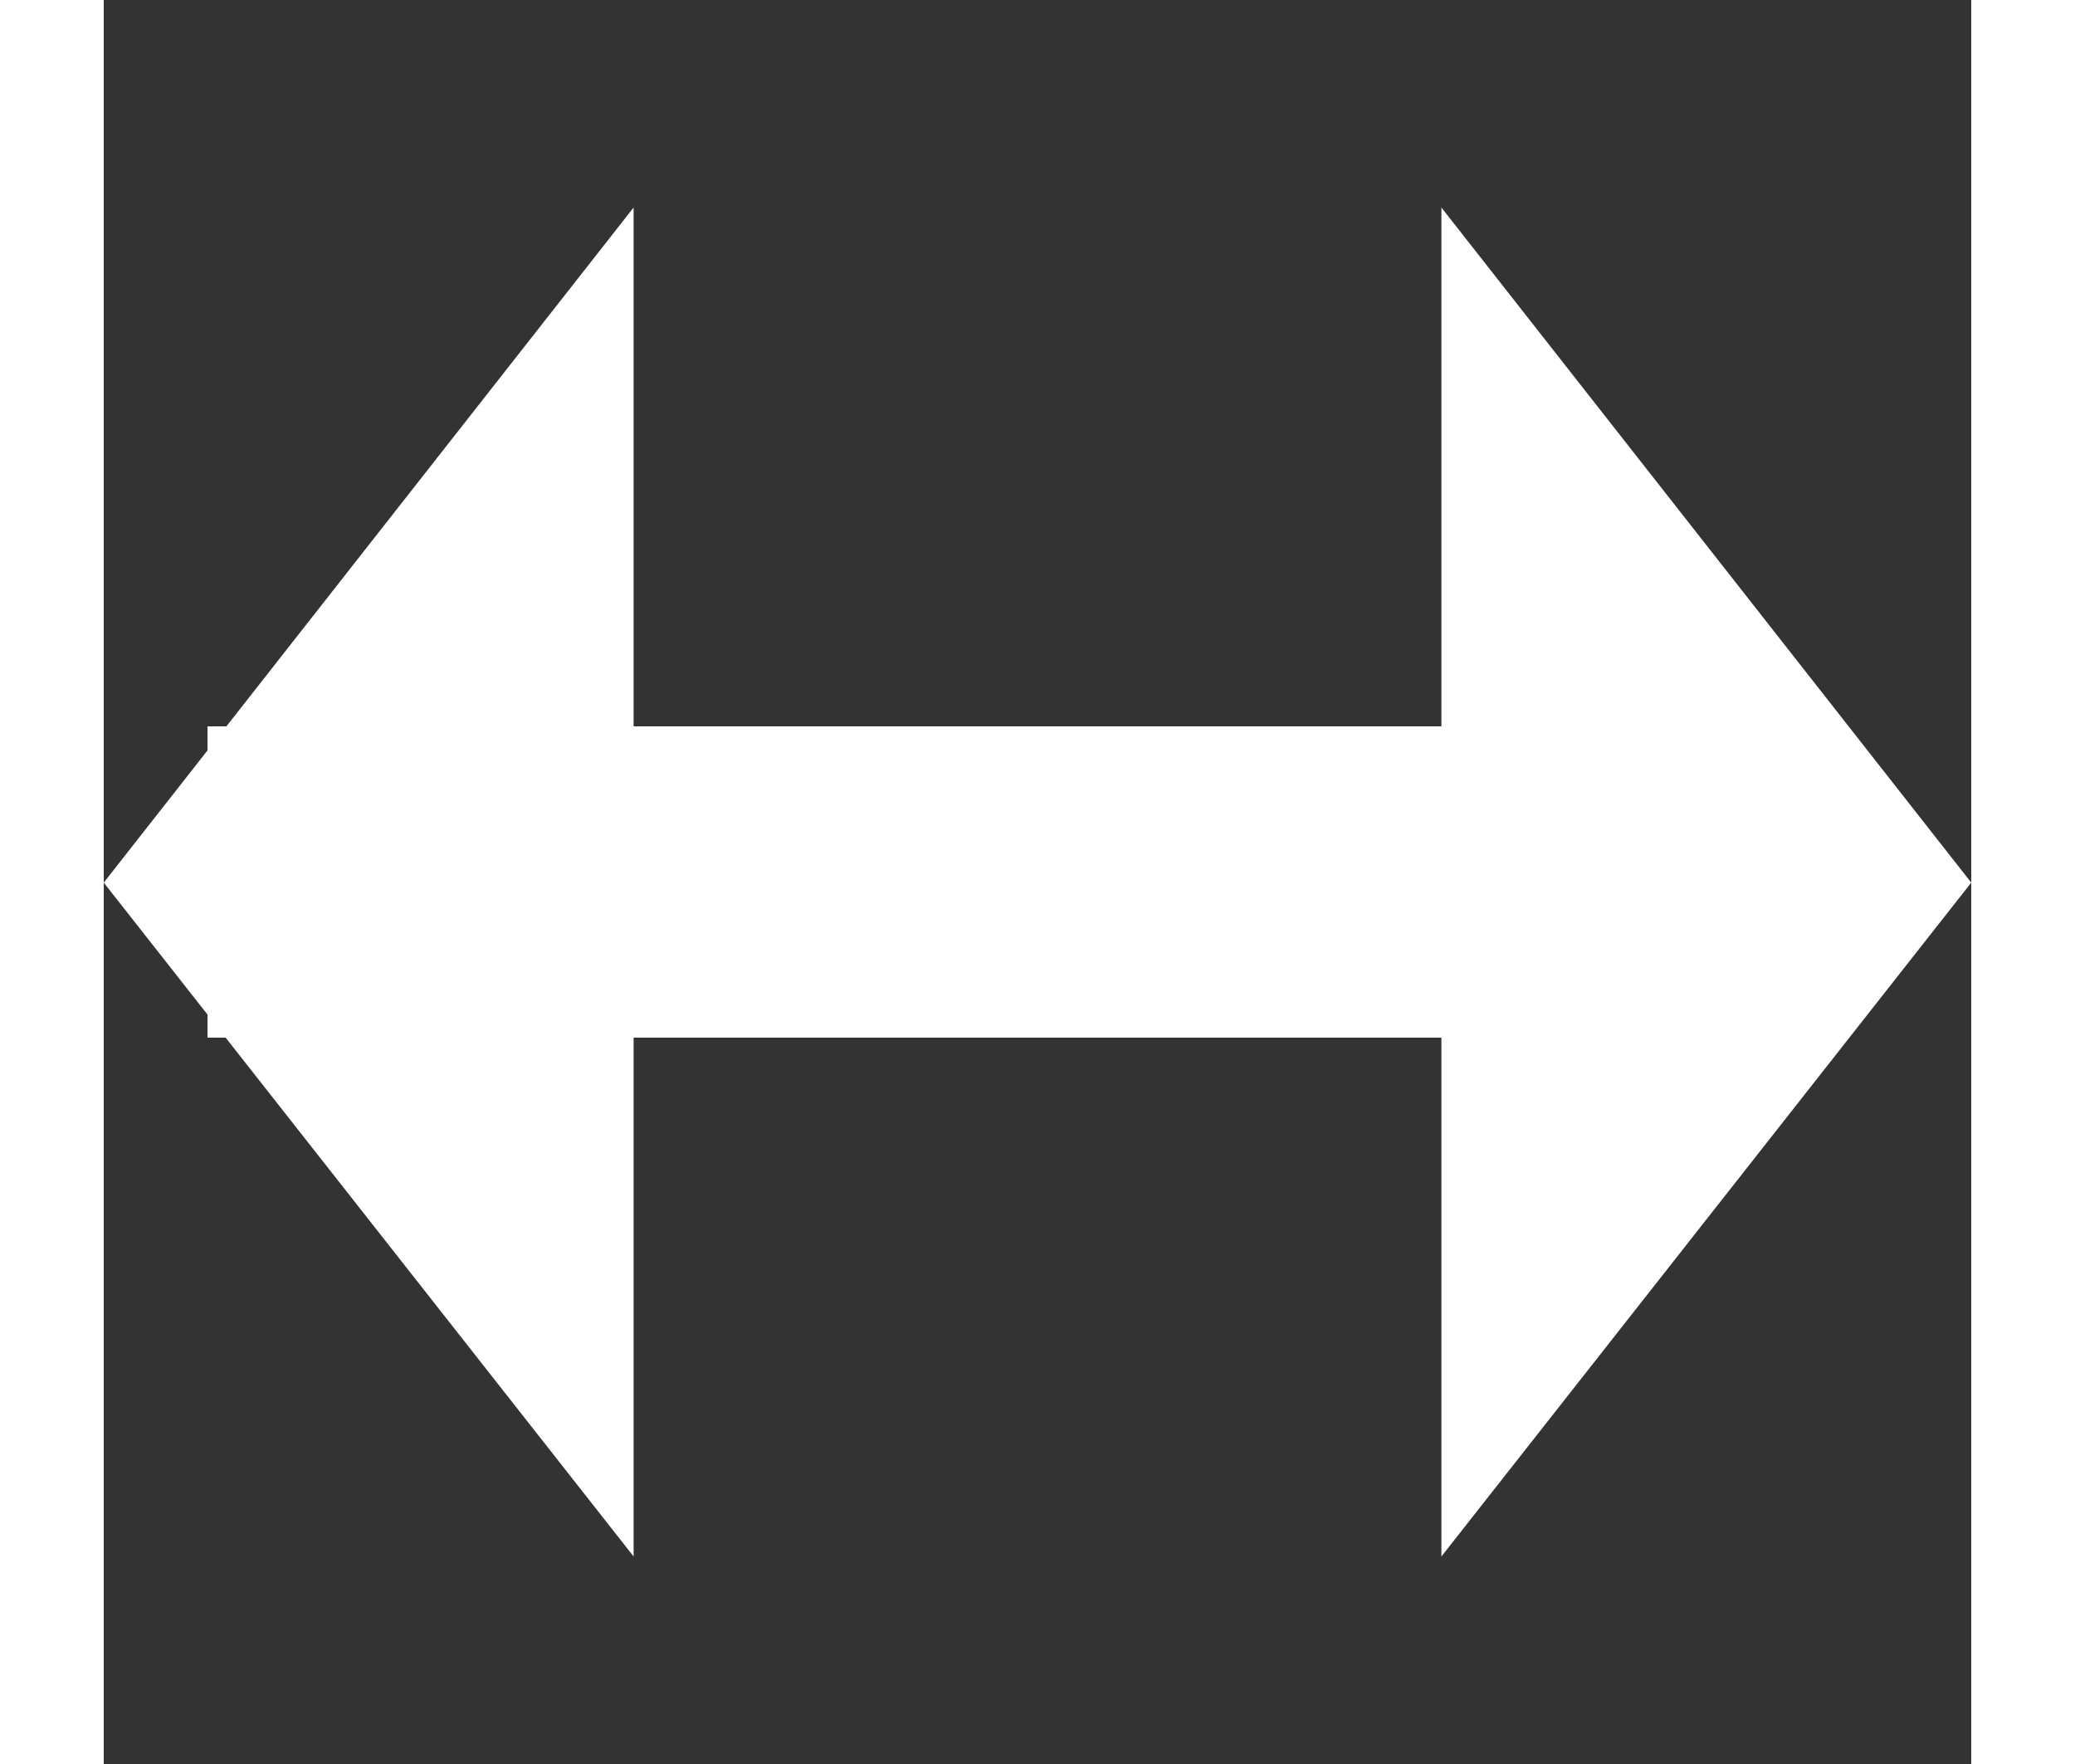 <?xml version="1.0" encoding="utf-8"?>
<!-- Generator: Adobe Illustrator 16.2.0, SVG Export Plug-In . SVG Version: 6.00 Build 0)  -->
<!DOCTYPE svg PUBLIC "-//W3C//DTD SVG 1.1//EN" "http://www.w3.org/Graphics/SVG/1.1/DTD/svg11.dtd">
<svg version="1.1" id="stretchicon" xmlns:x="http://ns.adobe.com/Extensibility/1.0/" xmlns:i="http://ns.adobe.com/AdobeIllustrator/10.0/" xmlns:graph="http://ns.adobe.com/Graphs/1.0/"
	 xmlns="http://www.w3.org/2000/svg" xmlns:xlink="http://www.w3.org/1999/xlink" xmlns:a="http://ns.adobe.com/AdobeSVGViewerExtensions/3.0/"
	 x="0px" y="0px" width="20px" height="17px" viewBox="0 0 20 17" enable-background="new 0 0 20 17" xml:space="preserve">
<rect x="0" y="0" width="20" height="17" fill="#333333" stroke="none"/>
<g>
	<rect fill-rule="evenodd" clip-rule="evenodd" fill="#FFFFFF" width="1" height="17"/>
	<rect x="19" fill-rule="evenodd" clip-rule="evenodd" fill="#FFFFFF" width="1" height="17"/>
	<polygon fill-rule="evenodd" clip-rule="evenodd" fill="#FFFFFF" points="6.107,2 6.107,15 1,8.506 	"/>
	<polygon fill-rule="evenodd" clip-rule="evenodd" fill="#FFFFFF" points="13.893,15 13.893,2 19,8.506 	"/>
	<rect x="2" y="7" fill-rule="evenodd" clip-rule="evenodd" fill="#FFFFFF" width="15" height="3"/>
</g>
</svg>
